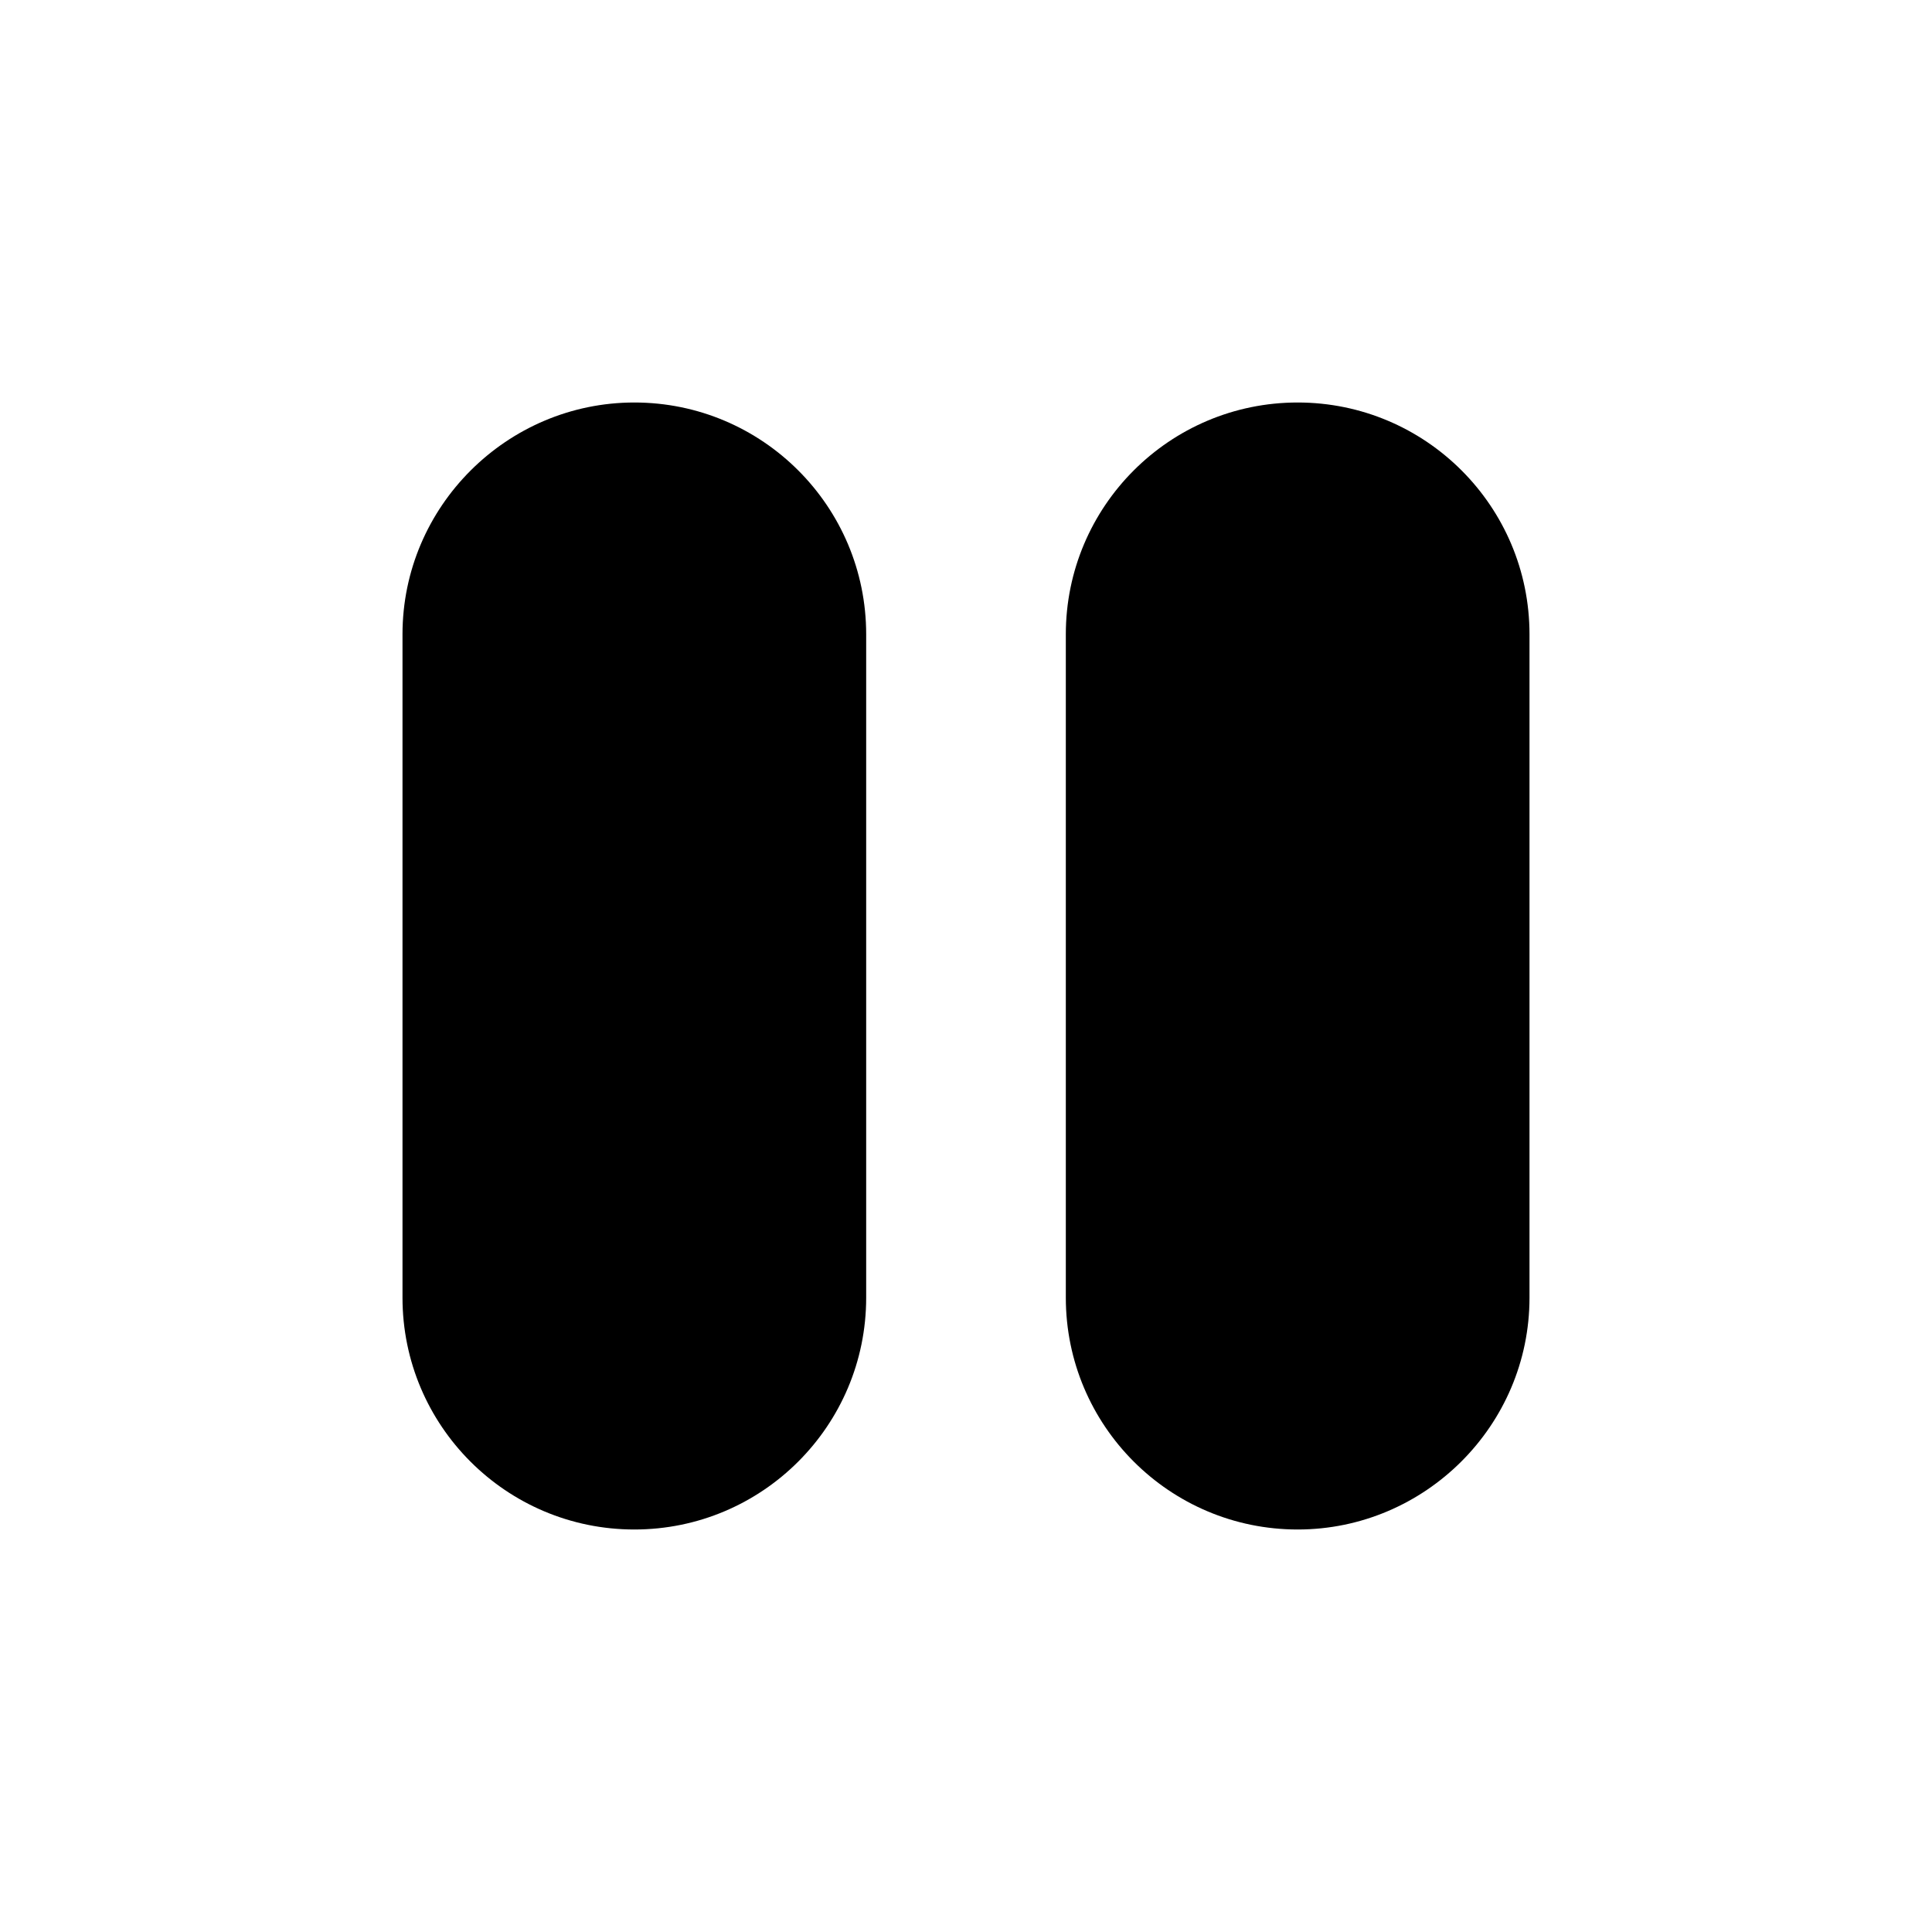 <svg width="24" height="24" viewBox="0 0 24 24" fill="none" xmlns="http://www.w3.org/2000/svg">
<path d="M7.88 5C6.3 5 5 6.29 5 7.88V16.12C5 17.71 6.29 19 7.88 19C9.47 19 10.76 17.71 10.76 16.12V7.88C10.76 6.29 9.47 5 7.88 5Z" fill="black"/>
<path d="M16.12 5C14.53 5 13.24 6.29 13.24 7.88V16.12C13.24 17.71 14.53 19 16.12 19C17.7 19 19 17.71 19 16.12V7.88C19 6.29 17.71 5 16.12 5Z" fill="black"/>
</svg>
